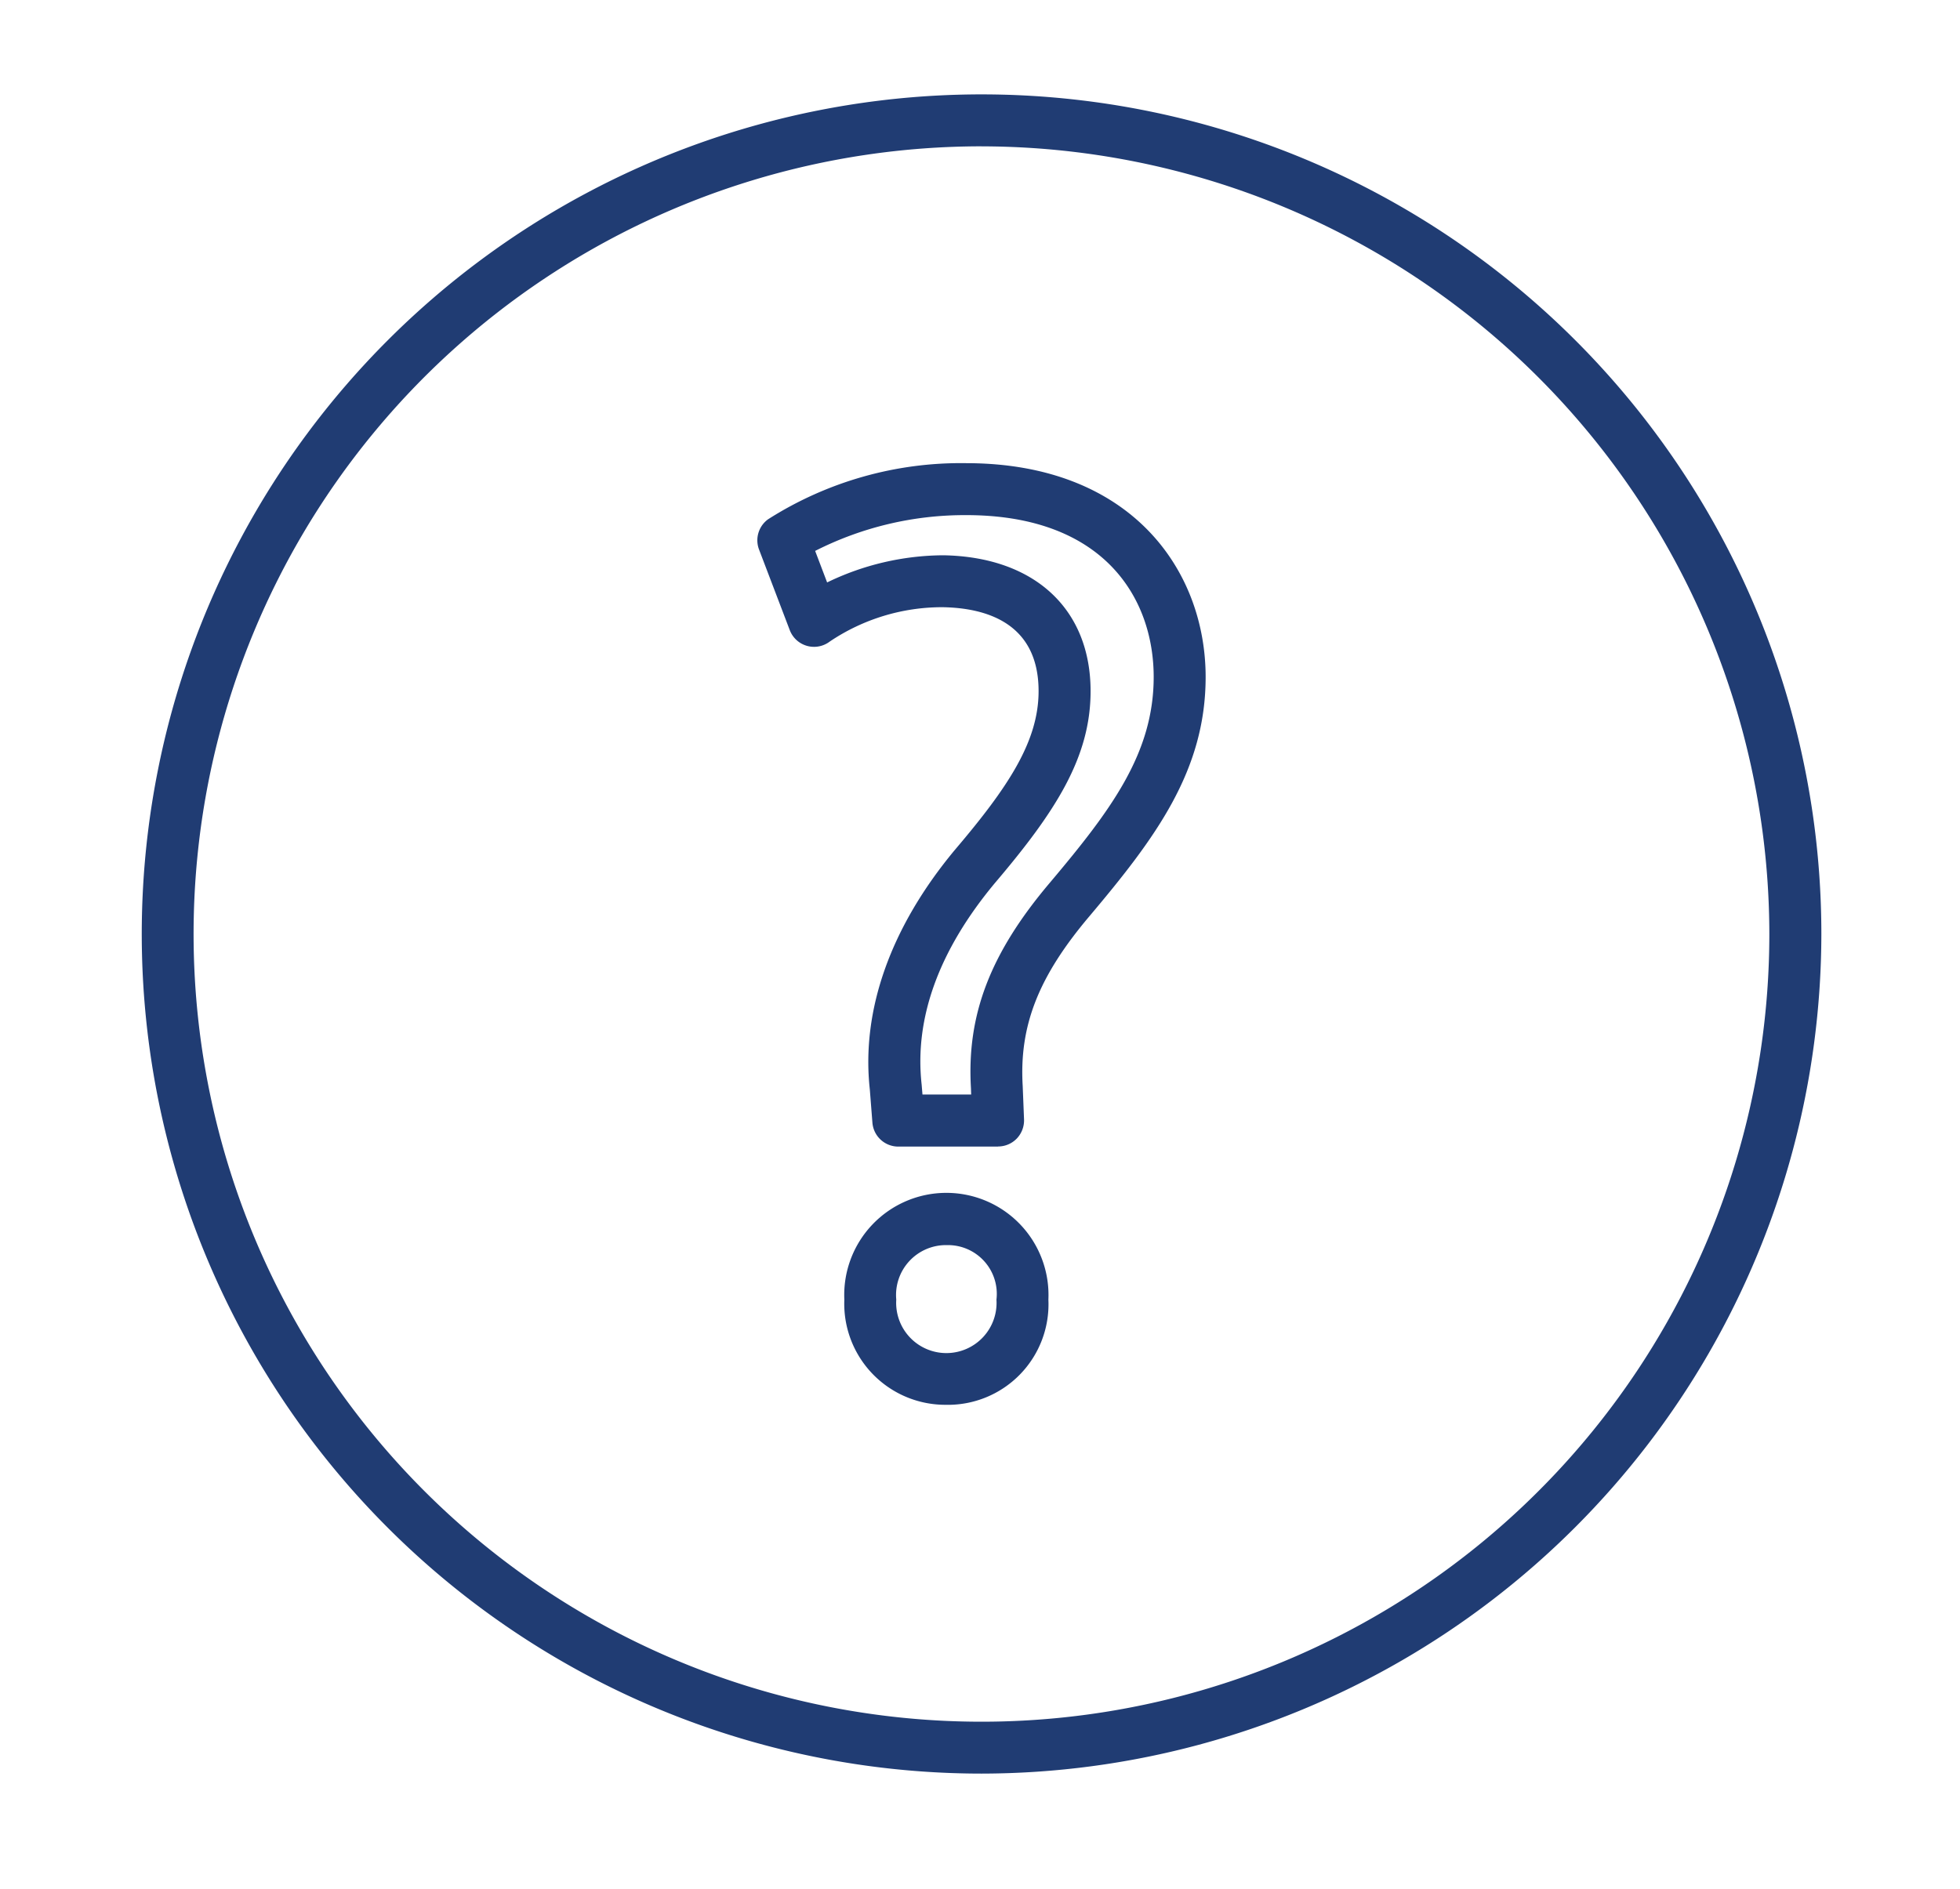 <svg xmlns="http://www.w3.org/2000/svg" xmlns:xlink="http://www.w3.org/1999/xlink" width="83" height="80" viewBox="0 0 83 80">
  <defs>
    <clipPath id="clip-path">
      <rect id="Rectangle_2" data-name="Rectangle 2" width="71.125" height="71.125" fill="#203c73"/>
    </clipPath>
    <clipPath id="clip-ICO-Org-011">
      <rect width="83" height="80"/>
    </clipPath>
  </defs>
  <g id="ICO-Org-011" clip-path="url(#clip-ICO-Org-011)">
    <g id="Group_4" data-name="Group 4" transform="translate(6 4)">
      <g id="Group_3" data-name="Group 3" transform="translate(0 0)" clip-path="url(#clip-path)">
        <path id="Path_3" data-name="Path 3" d="M13.89,43.428A4.281,4.281,0,0,1,9.6,38.973a4.325,4.325,0,1,1,8.641,0,4.258,4.258,0,0,1-4.349,4.455m.057-6.764a2.113,2.113,0,0,0-2.15,2.309,2.126,2.126,0,1,0,4.243,0,2.067,2.067,0,0,0-2.093-2.309m2.164-4.173H11.889a1.1,1.1,0,0,1-1.1-1.013l-.11-1.41c-.37-3.349.877-6.874,3.609-10.153,2.243-2.639,3.538-4.583,3.538-6.715,0-2.882-2.212-3.525-4.063-3.556A8.523,8.523,0,0,0,8.981,11.1a1.1,1.1,0,0,1-1.692-.485l-1.3-3.411a1.1,1.1,0,0,1,.379-1.282,15.2,15.2,0,0,1,8.39-2.379C21.764,3.545,24.9,8.1,24.9,12.6c0,3.979-2.133,6.826-4.918,10.13-2.159,2.551-2.979,4.636-2.829,7.187l.057,1.428a1.116,1.116,0,0,1-.308.806,1.1,1.1,0,0,1-.793.335m-3.2-2.2h2.062l-.009-.264c-.185-3.111.815-5.724,3.345-8.712C20.878,18.258,22.7,15.843,22.7,12.6c0-3.314-2.084-6.856-7.94-6.856A13.986,13.986,0,0,0,8.364,7.26l.507,1.335a11.388,11.388,0,0,1,4.913-1.15c3.86.062,6.244,2.269,6.244,5.755,0,2.807-1.485,5.107-4.054,8.13-2.366,2.842-3.415,5.715-3.1,8.535Z" transform="translate(20.155 12.075)" fill="#203c73"/>
        <path id="Path_4" data-name="Path 4" d="M35.565,71.125A35.563,35.563,0,1,1,71.129,35.56,35.607,35.607,0,0,1,35.565,71.125m0-68.926A33.364,33.364,0,1,0,68.926,35.56,33.4,33.4,0,0,0,35.565,2.2" transform="translate(0 -0.001)" fill="#203c73"/>
      </g>
    </g>
  </g>
</svg>
